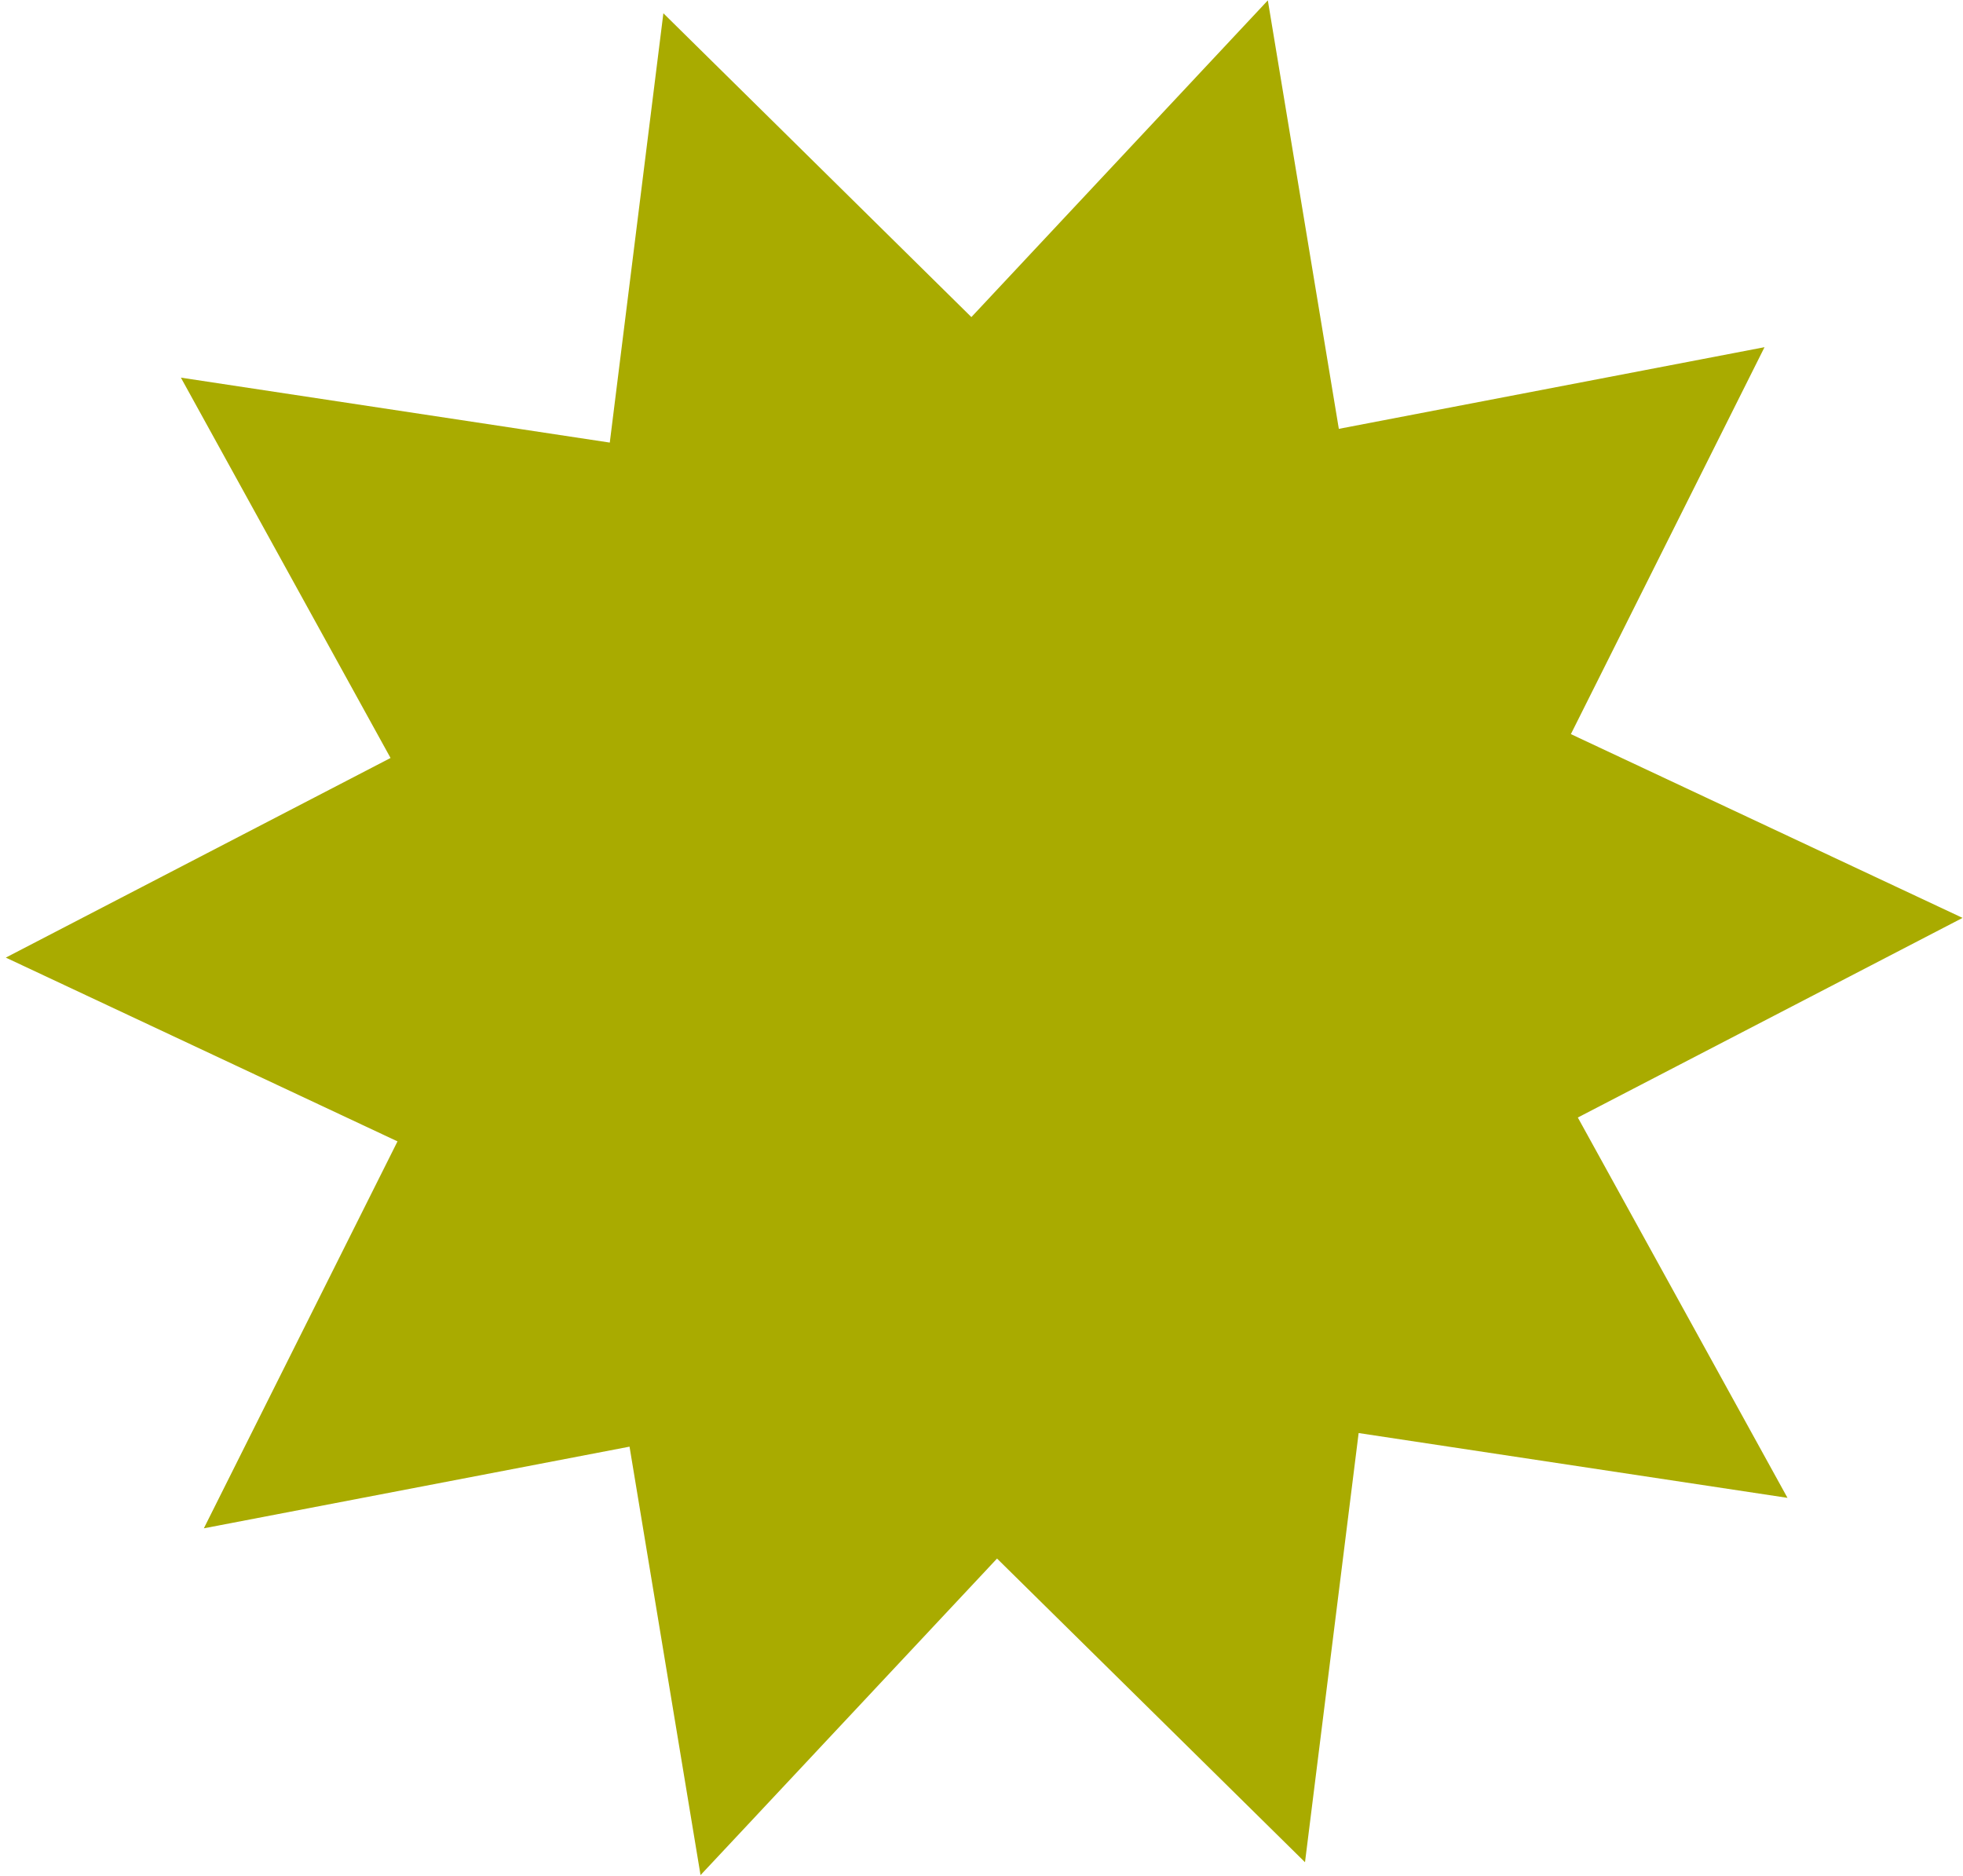 <svg width="314" height="300" viewBox="0 0 314 300" fill="none" xmlns="http://www.w3.org/2000/svg">
<path d="M251.276 117.419L282.252 55.531L214.159 68.592L202.802 0.061L155.381 50.716L106.113 2.123L97.54 70.79L28.934 60.402L62.472 121.235L0.928 153.165L63.584 182.559L32.608 244.447L100.7 231.386L112.058 299.917L159.486 249.284L208.747 297.855L217.327 229.21L285.926 239.576L252.388 178.743L313.932 146.813L251.276 117.419Z" fill="#A9AB00"/>
</svg>
